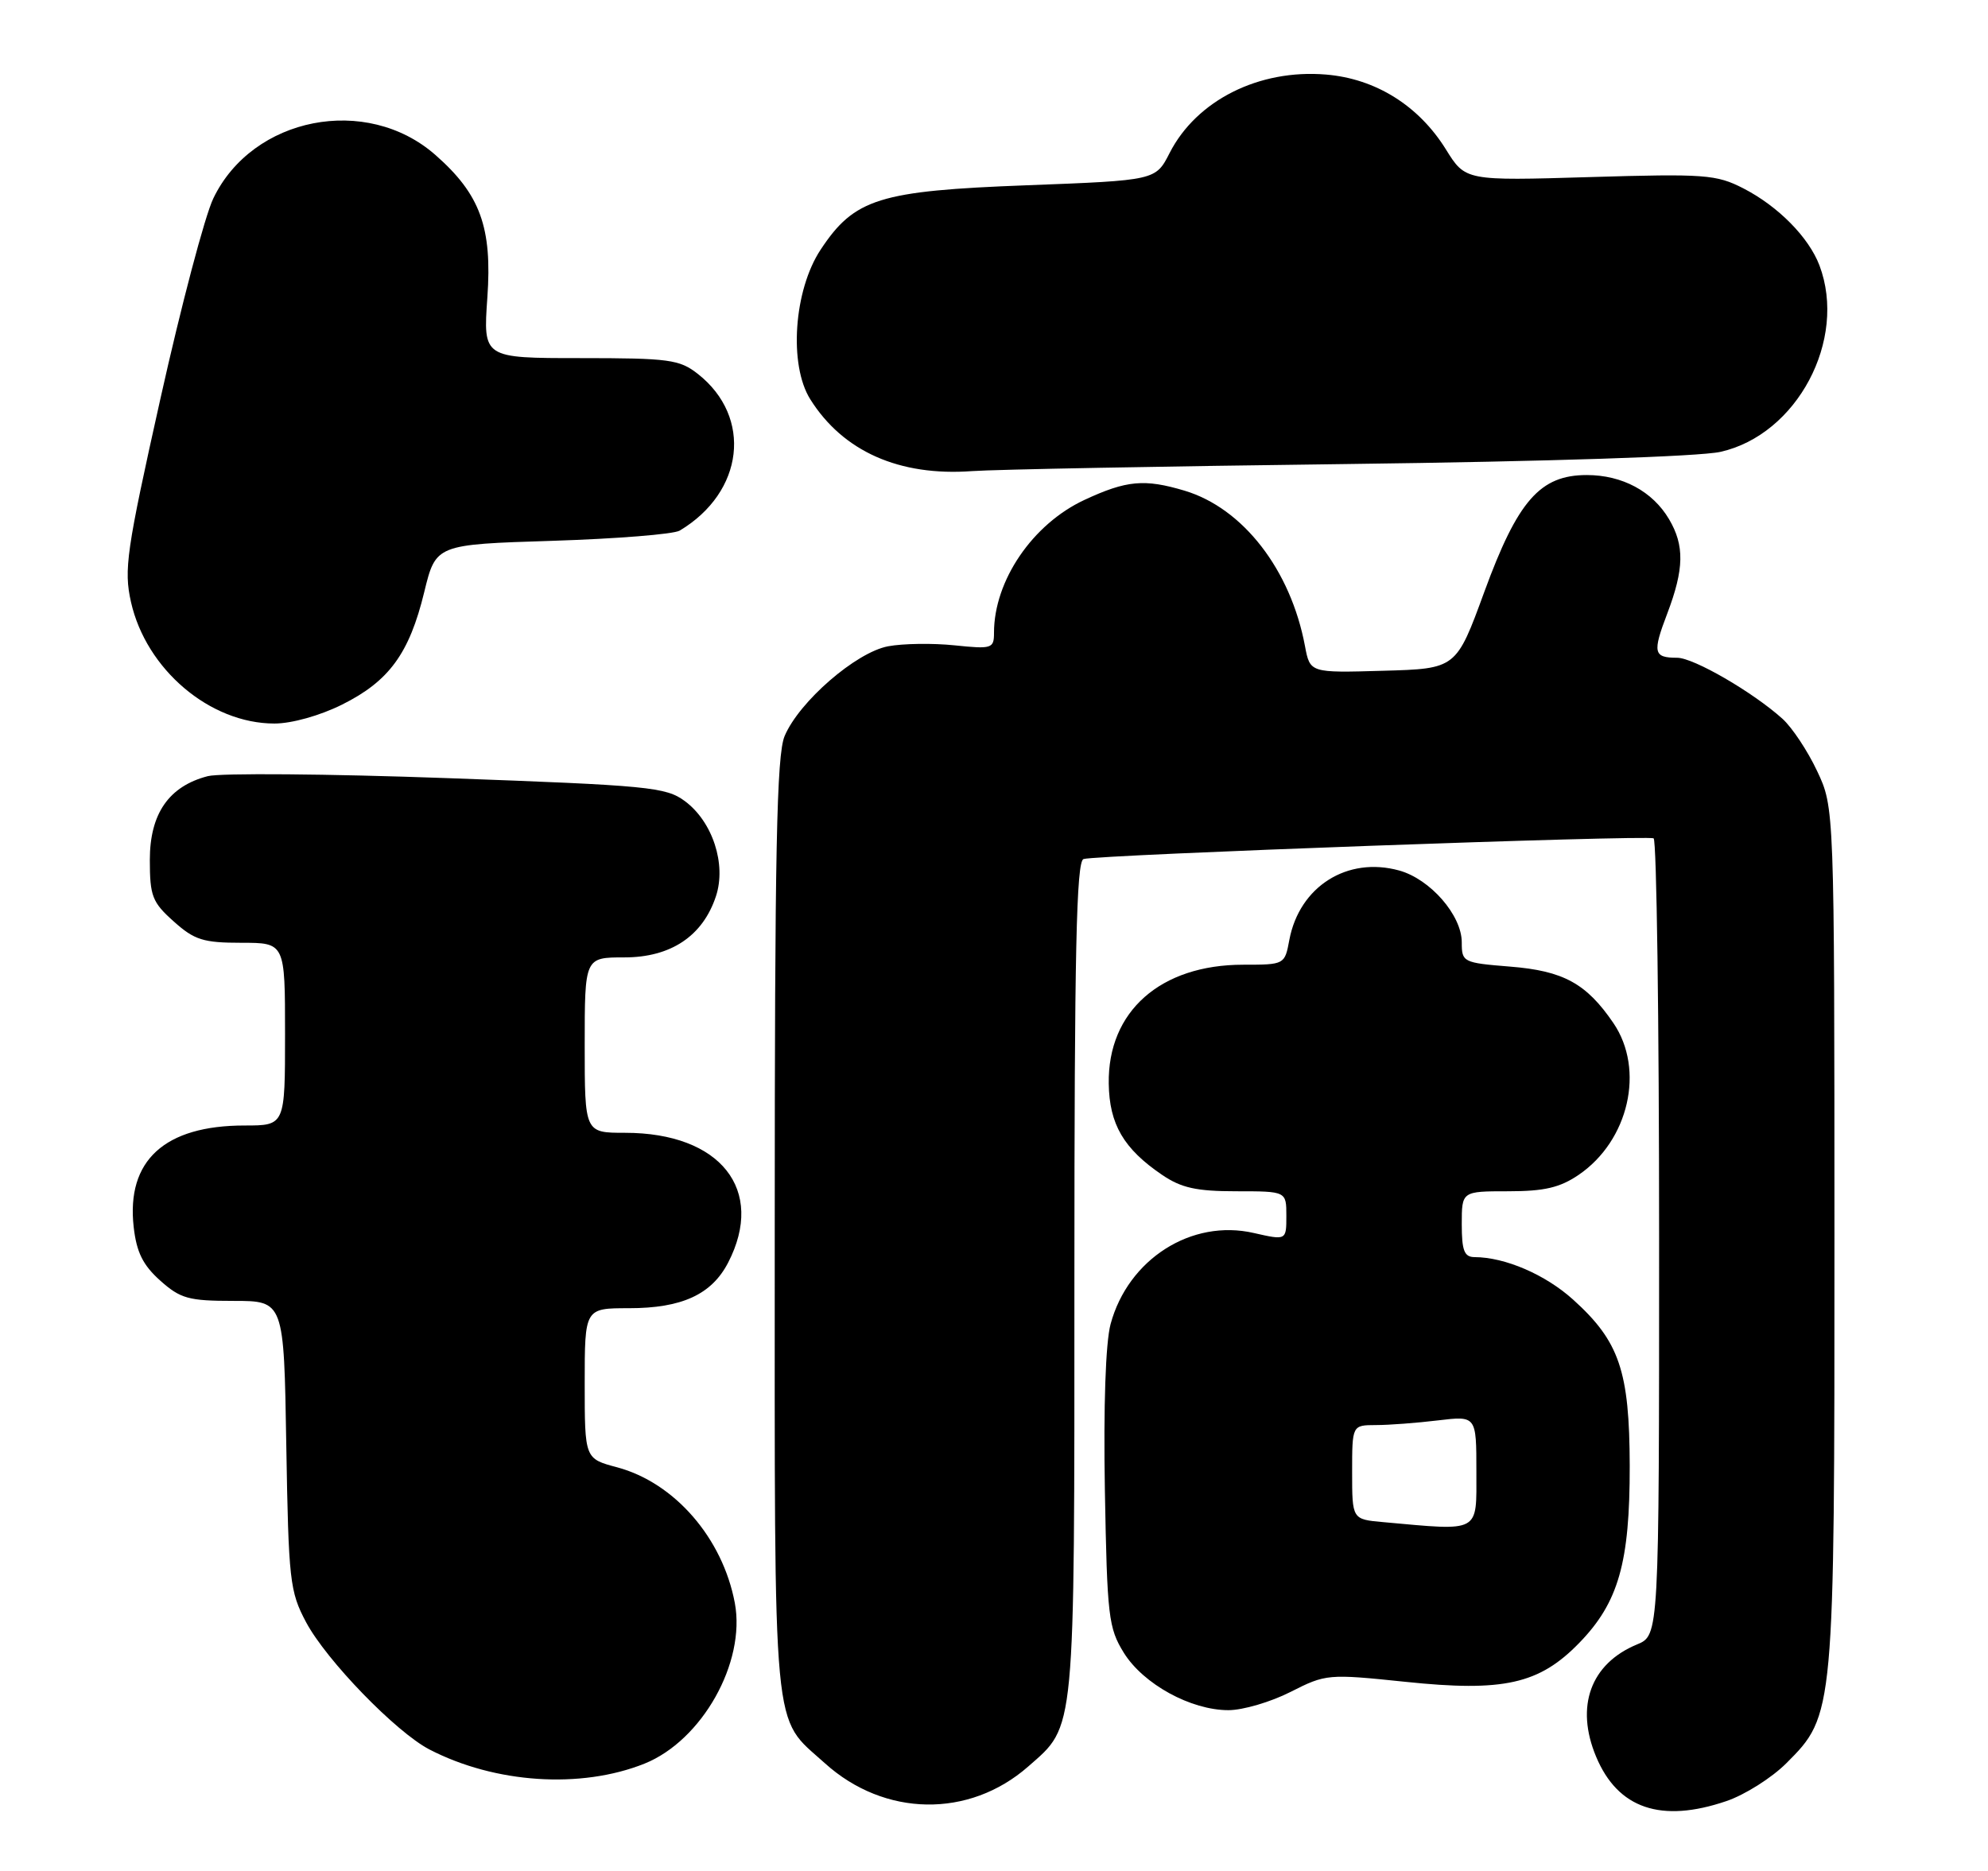 <?xml version="1.0" encoding="UTF-8" standalone="no"?>
<!DOCTYPE svg PUBLIC "-//W3C//DTD SVG 1.1//EN" "http://www.w3.org/Graphics/SVG/1.1/DTD/svg11.dtd" >
<svg xmlns="http://www.w3.org/2000/svg" xmlns:xlink="http://www.w3.org/1999/xlink" version="1.1" viewBox="0 0 272 256">
 <g >
 <path fill="currentColor"
d=" M 236.21 246.44 C 238.72 245.59 242.41 243.26 244.41 241.26 C 250.99 234.68 251.00 234.56 250.99 169.07 C 250.98 110.50 250.98 110.50 248.62 105.50 C 247.33 102.75 245.19 99.53 243.88 98.35 C 239.83 94.70 231.72 90.00 229.47 90.00 C 226.23 90.00 226.07 89.31 228.12 83.94 C 230.43 77.85 230.49 74.64 228.36 71.04 C 226.11 67.23 221.96 65.00 217.11 65.00 C 210.72 65.00 207.66 68.48 203.08 81.00 C 199.24 91.50 199.24 91.50 189.24 91.78 C 179.24 92.07 179.24 92.07 178.55 88.41 C 176.59 77.95 170.07 69.54 162.08 67.14 C 156.59 65.50 154.14 65.72 148.38 68.40 C 141.27 71.71 136.00 79.45 136.00 86.58 C 136.00 88.74 135.72 88.83 130.60 88.30 C 127.63 87.99 123.54 88.05 121.51 88.43 C 117.11 89.26 109.33 96.01 107.35 100.72 C 106.26 103.31 106.00 116.42 106.00 168.02 C 106.00 239.10 105.59 234.68 112.86 241.26 C 121.01 248.62 132.59 248.81 140.68 241.71 C 147.18 236.00 147.00 237.91 147.00 175.00 C 147.00 130.23 147.27 117.85 148.25 117.54 C 150.05 116.96 225.35 114.23 226.25 114.71 C 226.66 114.94 227.00 139.56 227.00 169.44 C 227.00 223.76 227.00 223.76 223.97 225.01 C 217.63 227.64 215.50 233.48 218.38 240.36 C 221.35 247.47 227.27 249.49 236.21 246.44 Z  M 88.17 241.32 C 96.05 238.16 102.06 227.48 100.54 219.34 C 98.87 210.45 92.30 202.88 84.44 200.77 C 80.00 199.59 80.00 199.59 80.00 189.29 C 80.00 179.00 80.00 179.00 86.05 179.00 C 93.29 179.00 97.36 177.13 99.62 172.77 C 104.77 162.81 98.58 155.00 85.53 155.00 C 80.00 155.00 80.00 155.00 80.00 143.00 C 80.00 131.00 80.00 131.00 85.42 131.00 C 91.79 131.00 96.16 128.08 97.96 122.62 C 99.40 118.26 97.50 112.43 93.71 109.62 C 91.11 107.69 88.77 107.47 61.21 106.47 C 44.87 105.88 30.12 105.76 28.43 106.20 C 23.10 107.58 20.50 111.34 20.50 117.66 C 20.50 122.61 20.83 123.46 23.77 126.08 C 26.60 128.62 27.82 129.00 33.02 129.00 C 39.00 129.00 39.00 129.00 39.00 141.50 C 39.00 154.00 39.00 154.00 33.47 154.00 C 22.51 154.00 17.27 158.80 18.29 167.88 C 18.68 171.34 19.55 173.10 21.92 175.22 C 24.69 177.69 25.80 178.00 31.94 178.00 C 38.85 178.00 38.85 178.00 39.17 197.75 C 39.48 216.29 39.65 217.77 41.87 221.95 C 44.66 227.19 54.19 237.01 58.76 239.38 C 67.75 244.03 79.46 244.80 88.17 241.32 Z  M 176.58 231.50 C 181.41 229.05 181.69 229.02 192.28 230.12 C 205.74 231.53 210.61 230.43 216.09 224.78 C 221.45 219.26 223.00 213.80 222.98 200.57 C 222.95 187.59 221.57 183.54 215.23 177.82 C 211.44 174.40 205.92 172.02 201.75 172.01 C 200.34 172.00 200.00 171.12 200.00 167.50 C 200.00 163.00 200.00 163.00 206.35 163.00 C 211.30 163.00 213.43 162.50 216.00 160.75 C 222.86 156.07 225.08 146.35 220.75 139.99 C 217.06 134.57 213.91 132.84 206.62 132.26 C 200.17 131.74 200.00 131.65 200.00 128.94 C 200.00 125.23 195.69 120.29 191.44 119.11 C 184.34 117.15 177.79 121.30 176.41 128.60 C 175.78 131.99 175.76 132.00 170.10 132.00 C 158.77 132.00 151.55 138.39 151.70 148.27 C 151.78 153.83 153.74 157.18 158.99 160.75 C 161.62 162.54 163.69 163.00 169.15 163.00 C 176.00 163.00 176.00 163.00 176.00 166.36 C 176.00 169.72 176.00 169.72 171.55 168.71 C 163.03 166.75 154.35 172.28 151.95 181.18 C 151.27 183.71 150.97 192.41 151.17 203.89 C 151.48 221.20 151.66 222.75 153.77 226.16 C 156.44 230.44 162.93 234.00 168.08 234.00 C 170.05 234.00 173.87 232.88 176.58 231.50 Z  M 46.80 96.41 C 53.23 93.21 56.00 89.42 58.04 81.03 C 59.63 74.50 59.63 74.50 75.57 74.00 C 84.33 73.72 92.17 73.10 93.00 72.60 C 101.81 67.33 102.99 57.07 95.49 51.17 C 92.97 49.19 91.56 49.00 79.41 49.00 C 66.10 49.00 66.10 49.00 66.68 40.72 C 67.36 31.11 65.71 26.59 59.57 21.20 C 50.15 12.92 34.56 15.97 29.19 27.14 C 28.03 29.54 24.78 41.85 21.96 54.50 C 17.29 75.41 16.93 77.94 17.92 82.37 C 20.00 91.61 28.73 99.00 37.55 99.00 C 39.91 99.00 43.78 97.92 46.80 96.41 Z  M 184.50 63.49 C 211.70 63.15 232.49 62.47 235.38 61.83 C 245.87 59.49 252.78 46.49 248.94 36.32 C 247.48 32.47 243.29 28.22 238.52 25.77 C 234.83 23.88 233.27 23.76 217.52 24.23 C 200.50 24.74 200.50 24.74 197.83 20.44 C 194.11 14.45 188.21 10.76 181.41 10.20 C 172.25 9.44 163.71 13.73 160.03 20.93 C 158.12 24.68 158.12 24.68 140.51 25.35 C 120.28 26.11 116.91 27.16 112.28 34.16 C 108.61 39.71 107.90 49.92 110.86 54.63 C 115.34 61.77 123.05 65.19 133.00 64.46 C 136.03 64.24 159.20 63.80 184.50 63.49 Z  M 189.25 208.27 C 185.00 207.89 185.00 207.89 185.00 201.44 C 185.00 195.00 185.00 195.00 188.25 194.99 C 190.04 194.99 193.86 194.70 196.75 194.35 C 202.00 193.72 202.00 193.72 202.00 201.36 C 202.00 209.83 202.66 209.48 189.25 208.27 Z "/>
</g>
</svg>